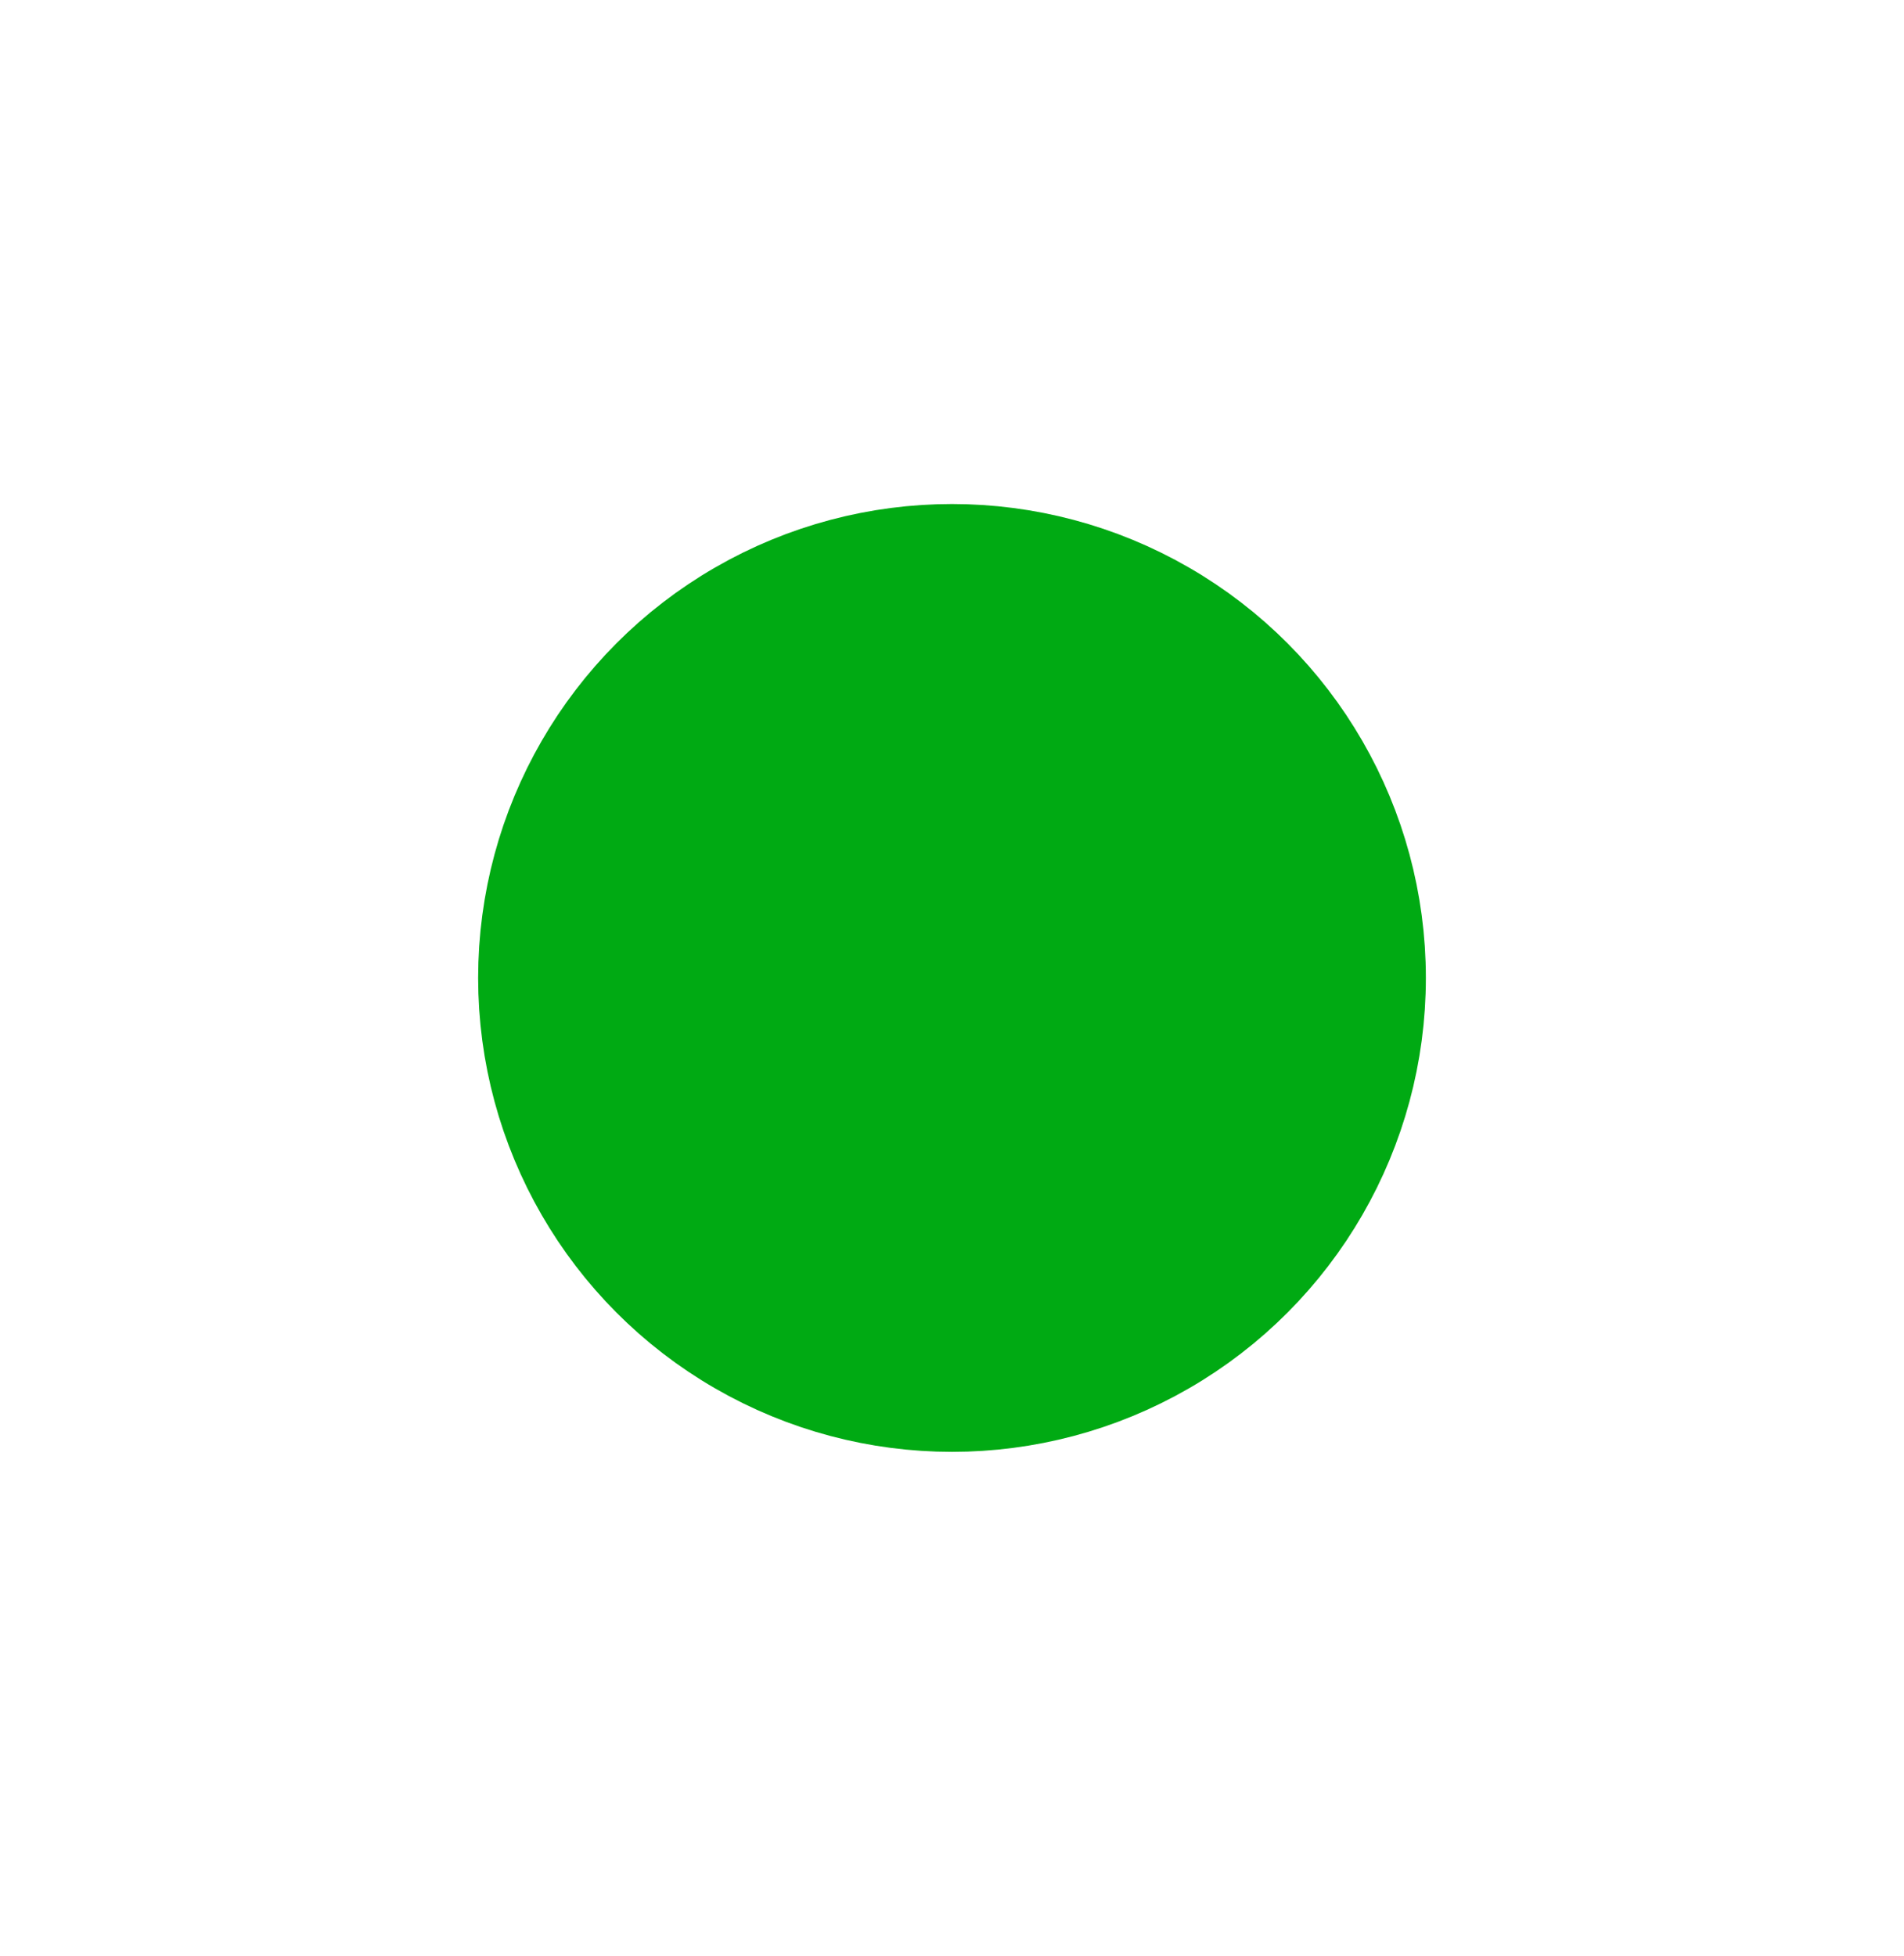 <svg width="37" height="38" viewBox="0 0 37 38" fill="none" xmlns="http://www.w3.org/2000/svg">
<g filter="url(#filter0_f_3308_322)">
<ellipse cx="18.5" cy="19.002" rx="7.875" ry="7.875" stroke="#00AA13" stroke-width="2.667" stroke-linecap="round" stroke-linejoin="round"/>
</g>
<ellipse cx="18.5" cy="19.002" rx="5.25" ry="5.25" fill="#00AA13" stroke="#00AA13" stroke-width="2.667" stroke-linecap="round" stroke-linejoin="round"/>
<defs>
<filter id="filter0_f_3308_322" x="0.148" y="0.65" width="36.703" height="36.704" filterUnits="userSpaceOnUse" color-interpolation-filters="sRGB">
<feFlood flood-opacity="0" result="BackgroundImageFix"/>
<feBlend mode="normal" in="SourceGraphic" in2="BackgroundImageFix" result="shape"/>
<feGaussianBlur stdDeviation="4.571" result="effect1_foregroundBlur_3308_322"/>
</filter>
</defs>
</svg>
